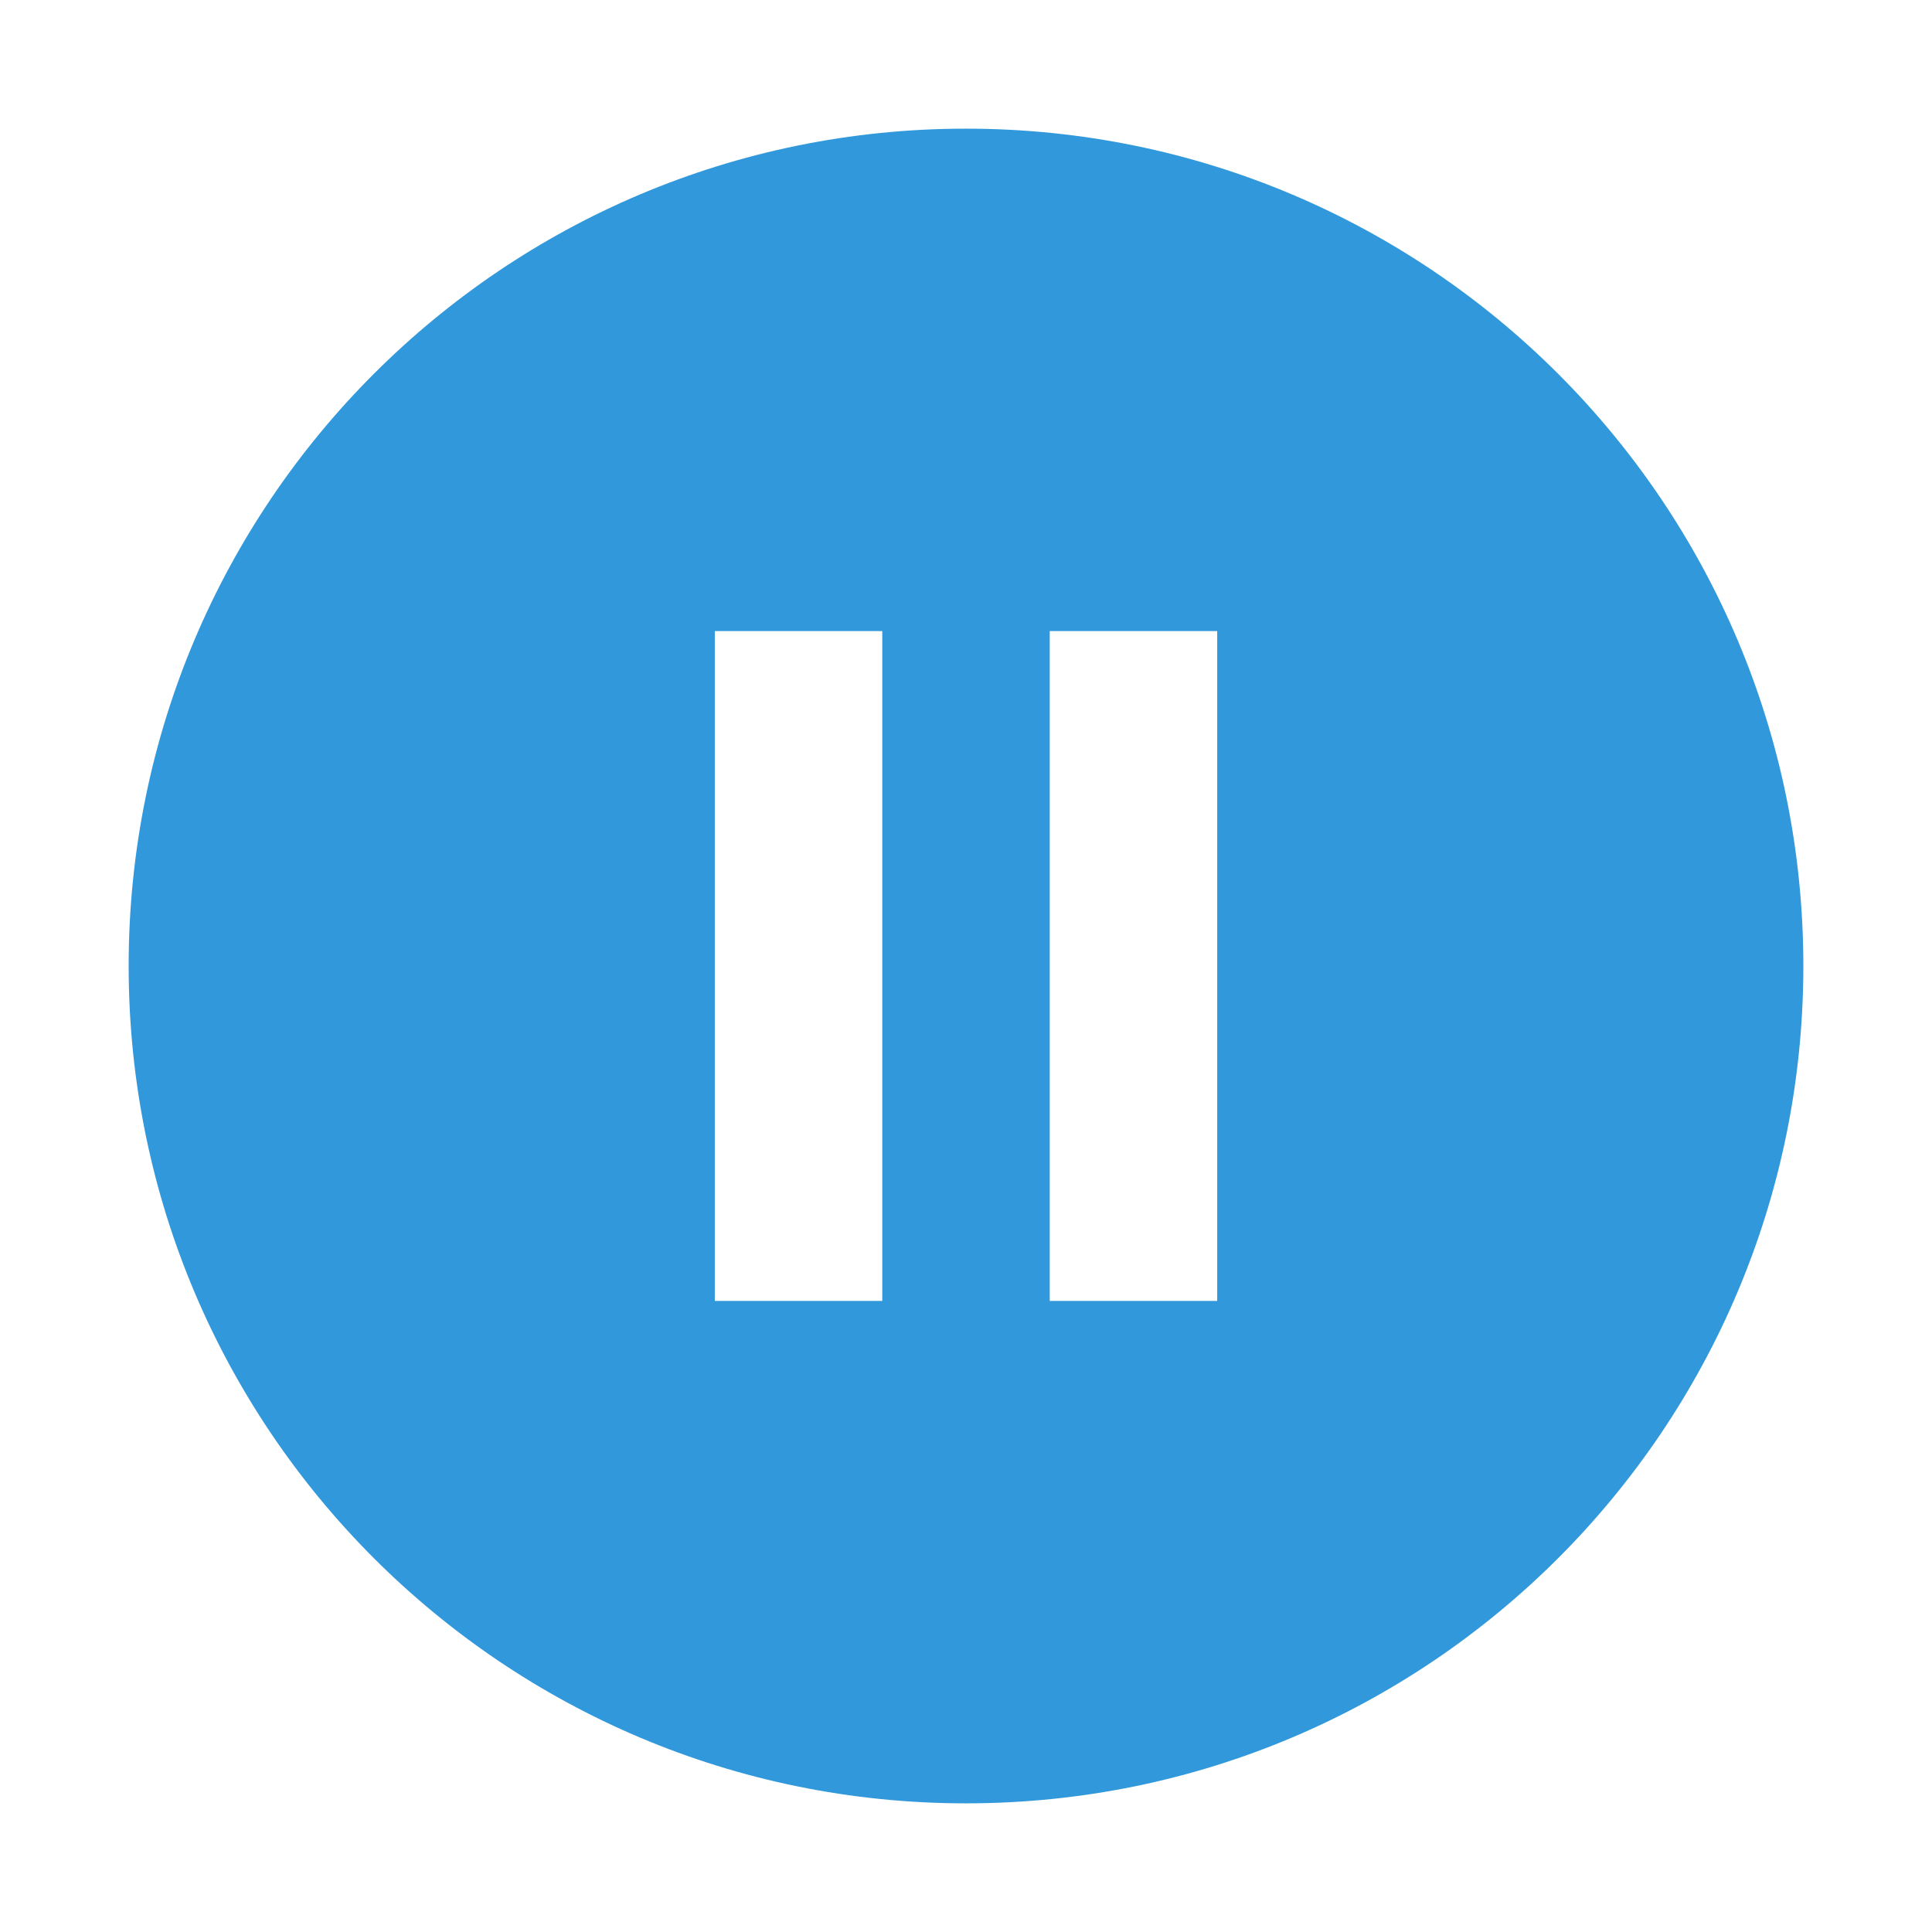 <?xml version="1.0" standalone="no"?><!DOCTYPE svg PUBLIC "-//W3C//DTD SVG 1.1//EN"
  "http://www.w3.org/Graphics/SVG/1.1/DTD/svg11.dtd">
<svg t="1528252695184" class="icon" style="" viewBox="0 0 1024 1024" version="1.1" xmlns="http://www.w3.org/2000/svg"
     p-id="1252"
     width="200" height="200">
  <defs>
    <style type="text/css"></style>
  </defs>
  <path
    d="M512 68.191c-245.205 0-443.809 198.604-443.809 443.809s198.604 443.809 443.809 443.809 443.809-198.604 443.809-443.809S757.204 68.191 512 68.191zM467.619 689.523l-88.762 0L378.858 334.477l88.762 0L467.619 689.523zM645.142 689.523l-88.762 0L556.381 334.477l88.762 0L645.142 689.523z"
    fill="#3098db" p-id="1253"></path>
</svg>
